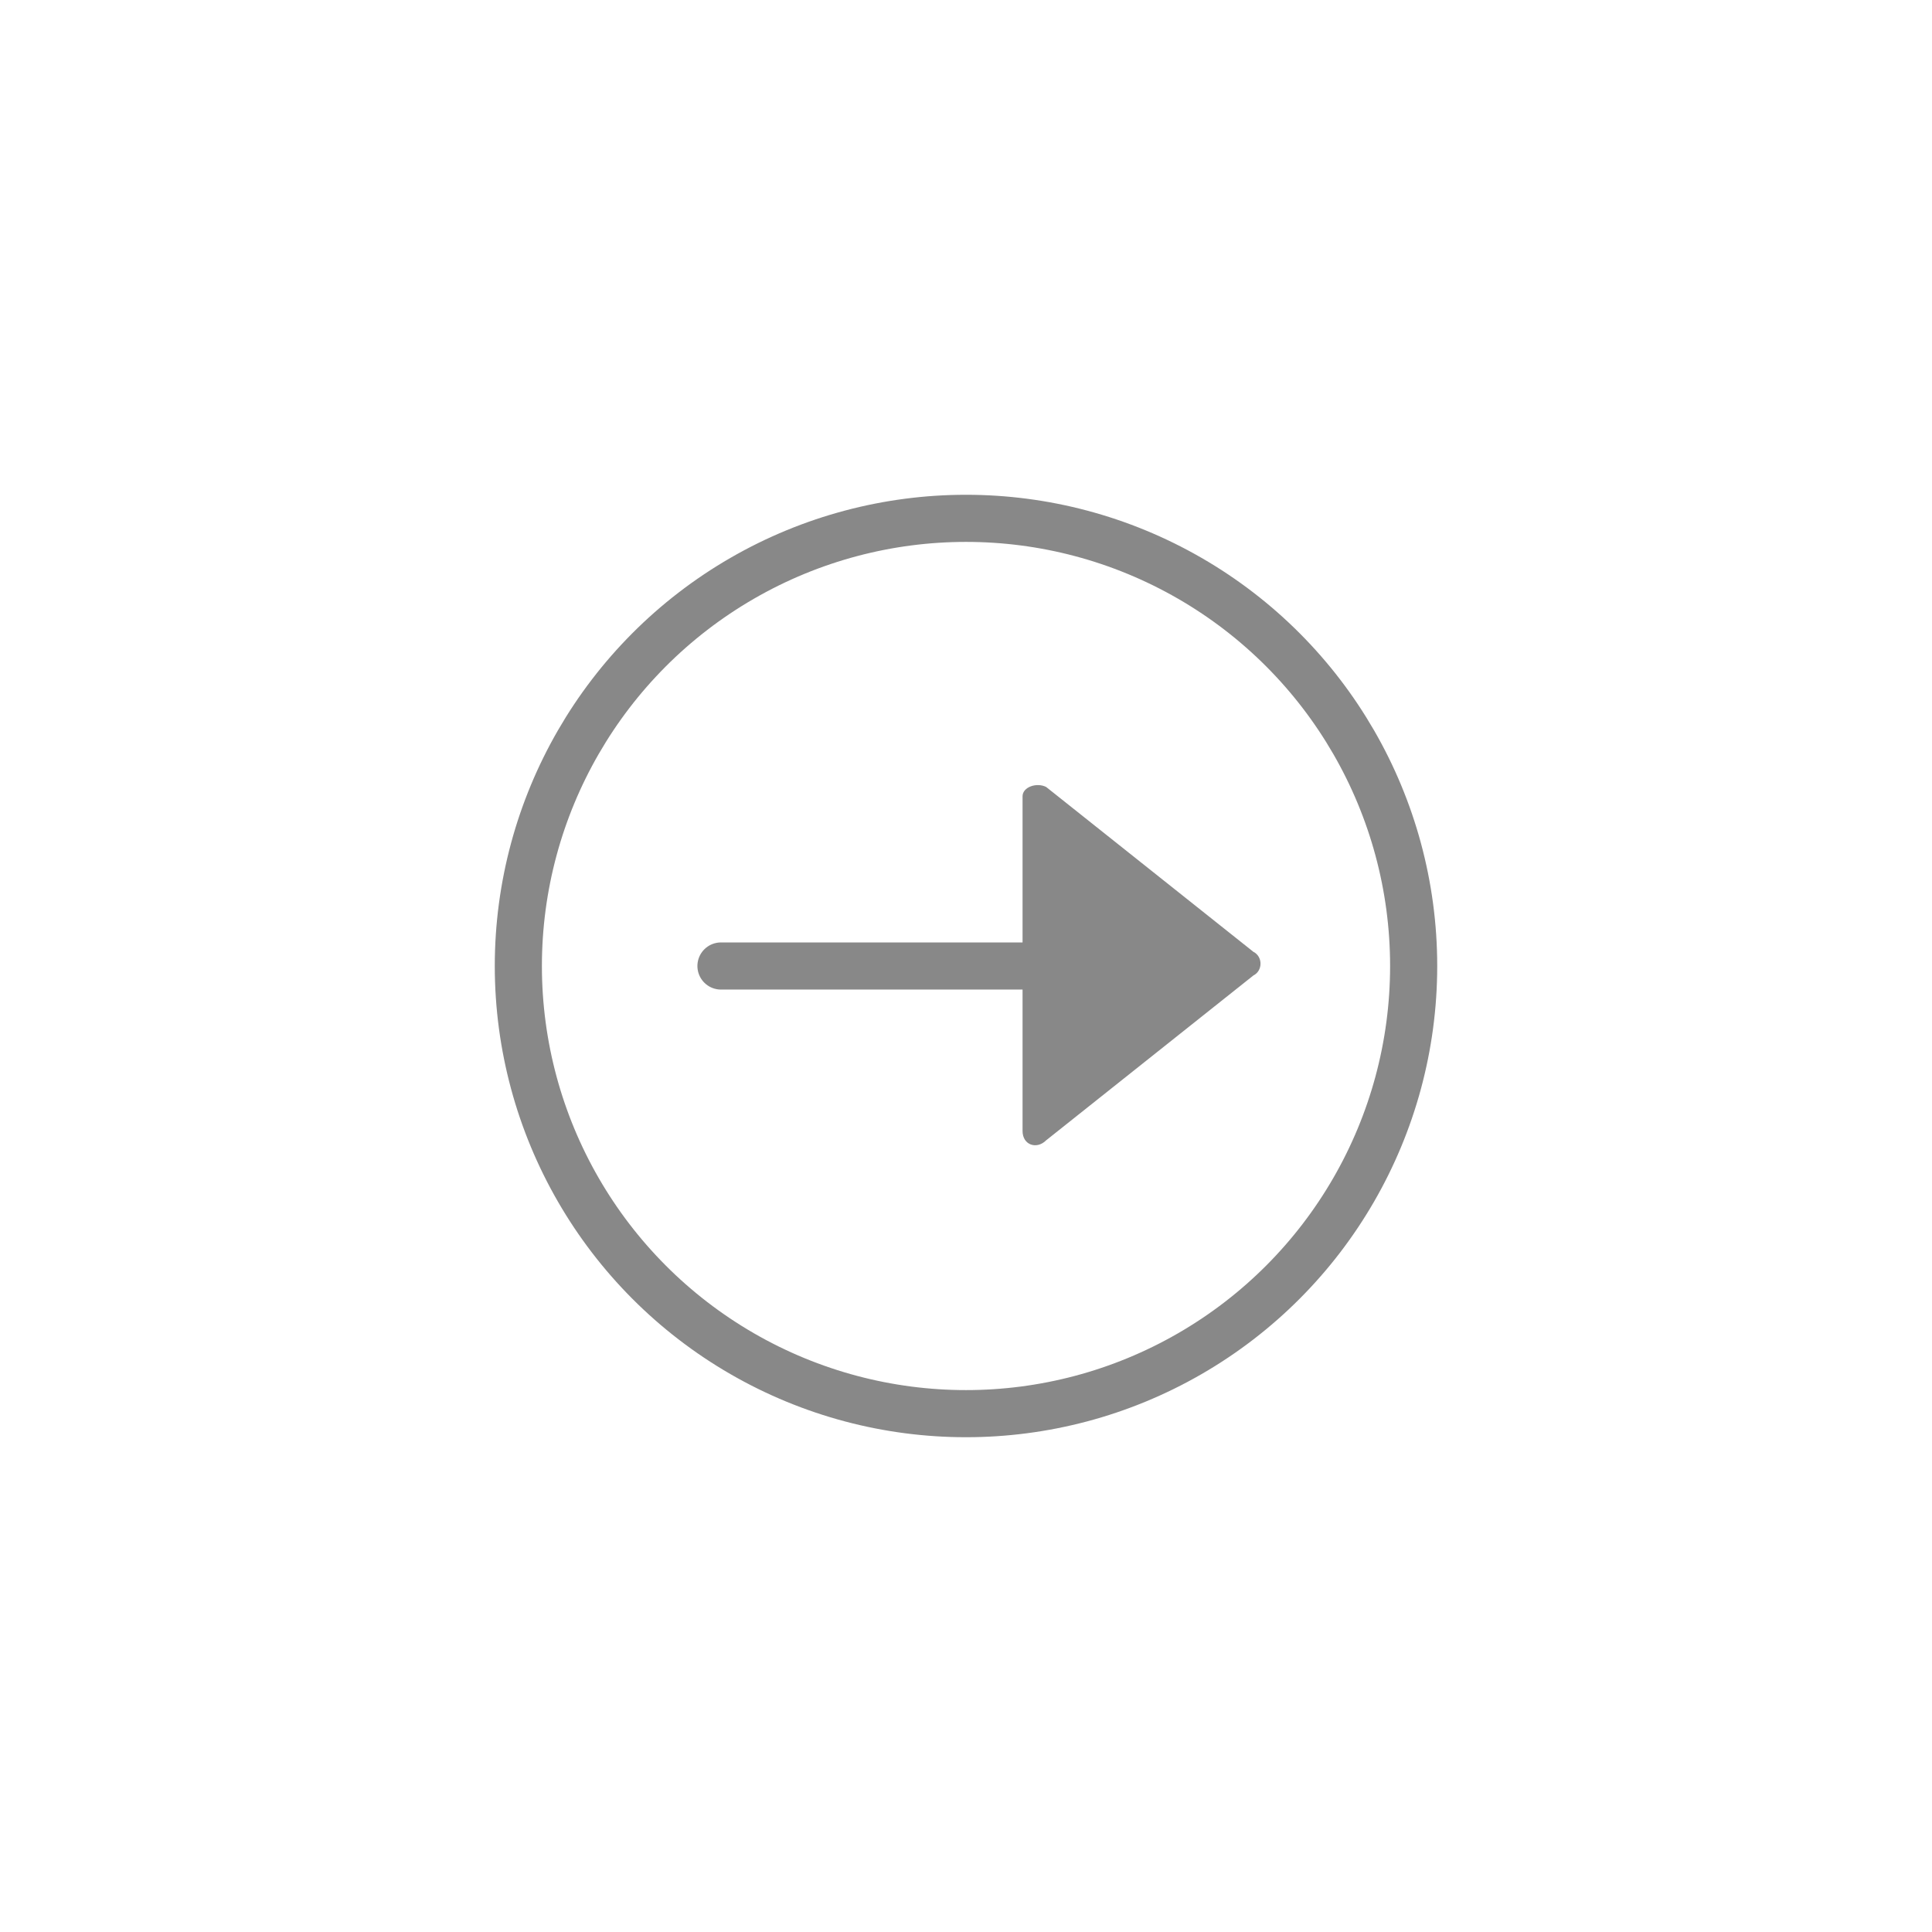 <?xml version="1.0" encoding="utf-8"?>
<!-- Generator: Adobe Illustrator 27.0.1, SVG Export Plug-In . SVG Version: 6.00 Build 0)  -->
<svg version="1.1" id="Calque_2_00000102518825299726029700000009430743401869500565_"
	 xmlns="http://www.w3.org/2000/svg" xmlns:xlink="http://www.w3.org/1999/xlink" x="0px" y="0px" viewBox="0 0 41 41"
	 style="enable-background:new 0 0 41 41;" xml:space="preserve">
<style type="text/css">
	.st0{fill:none;stroke:#888888;stroke-miterlimit:10;}
	.st1{fill:none;stroke:#888888;stroke-linecap:round;stroke-miterlimit:10;}
	.st2{fill:#888888;}
</style>
<g id="Calque_8">
	<circle class="st0" cx="20.5" cy="20.5" r="9.5"/>
	<line class="st1" x1="15.3" y1="20.5" x2="21.9" y2="20.5"/>
	<path class="st2" d="M21.7,16.9V24c0,0.3,0.3,0.4,0.5,0.2l4.4-3.5c0.2-0.1,0.2-0.4,0-0.5l-4.4-3.5C22,16.6,21.7,16.7,21.7,16.9
		L21.7,16.9z"/>
</g>
</svg>
